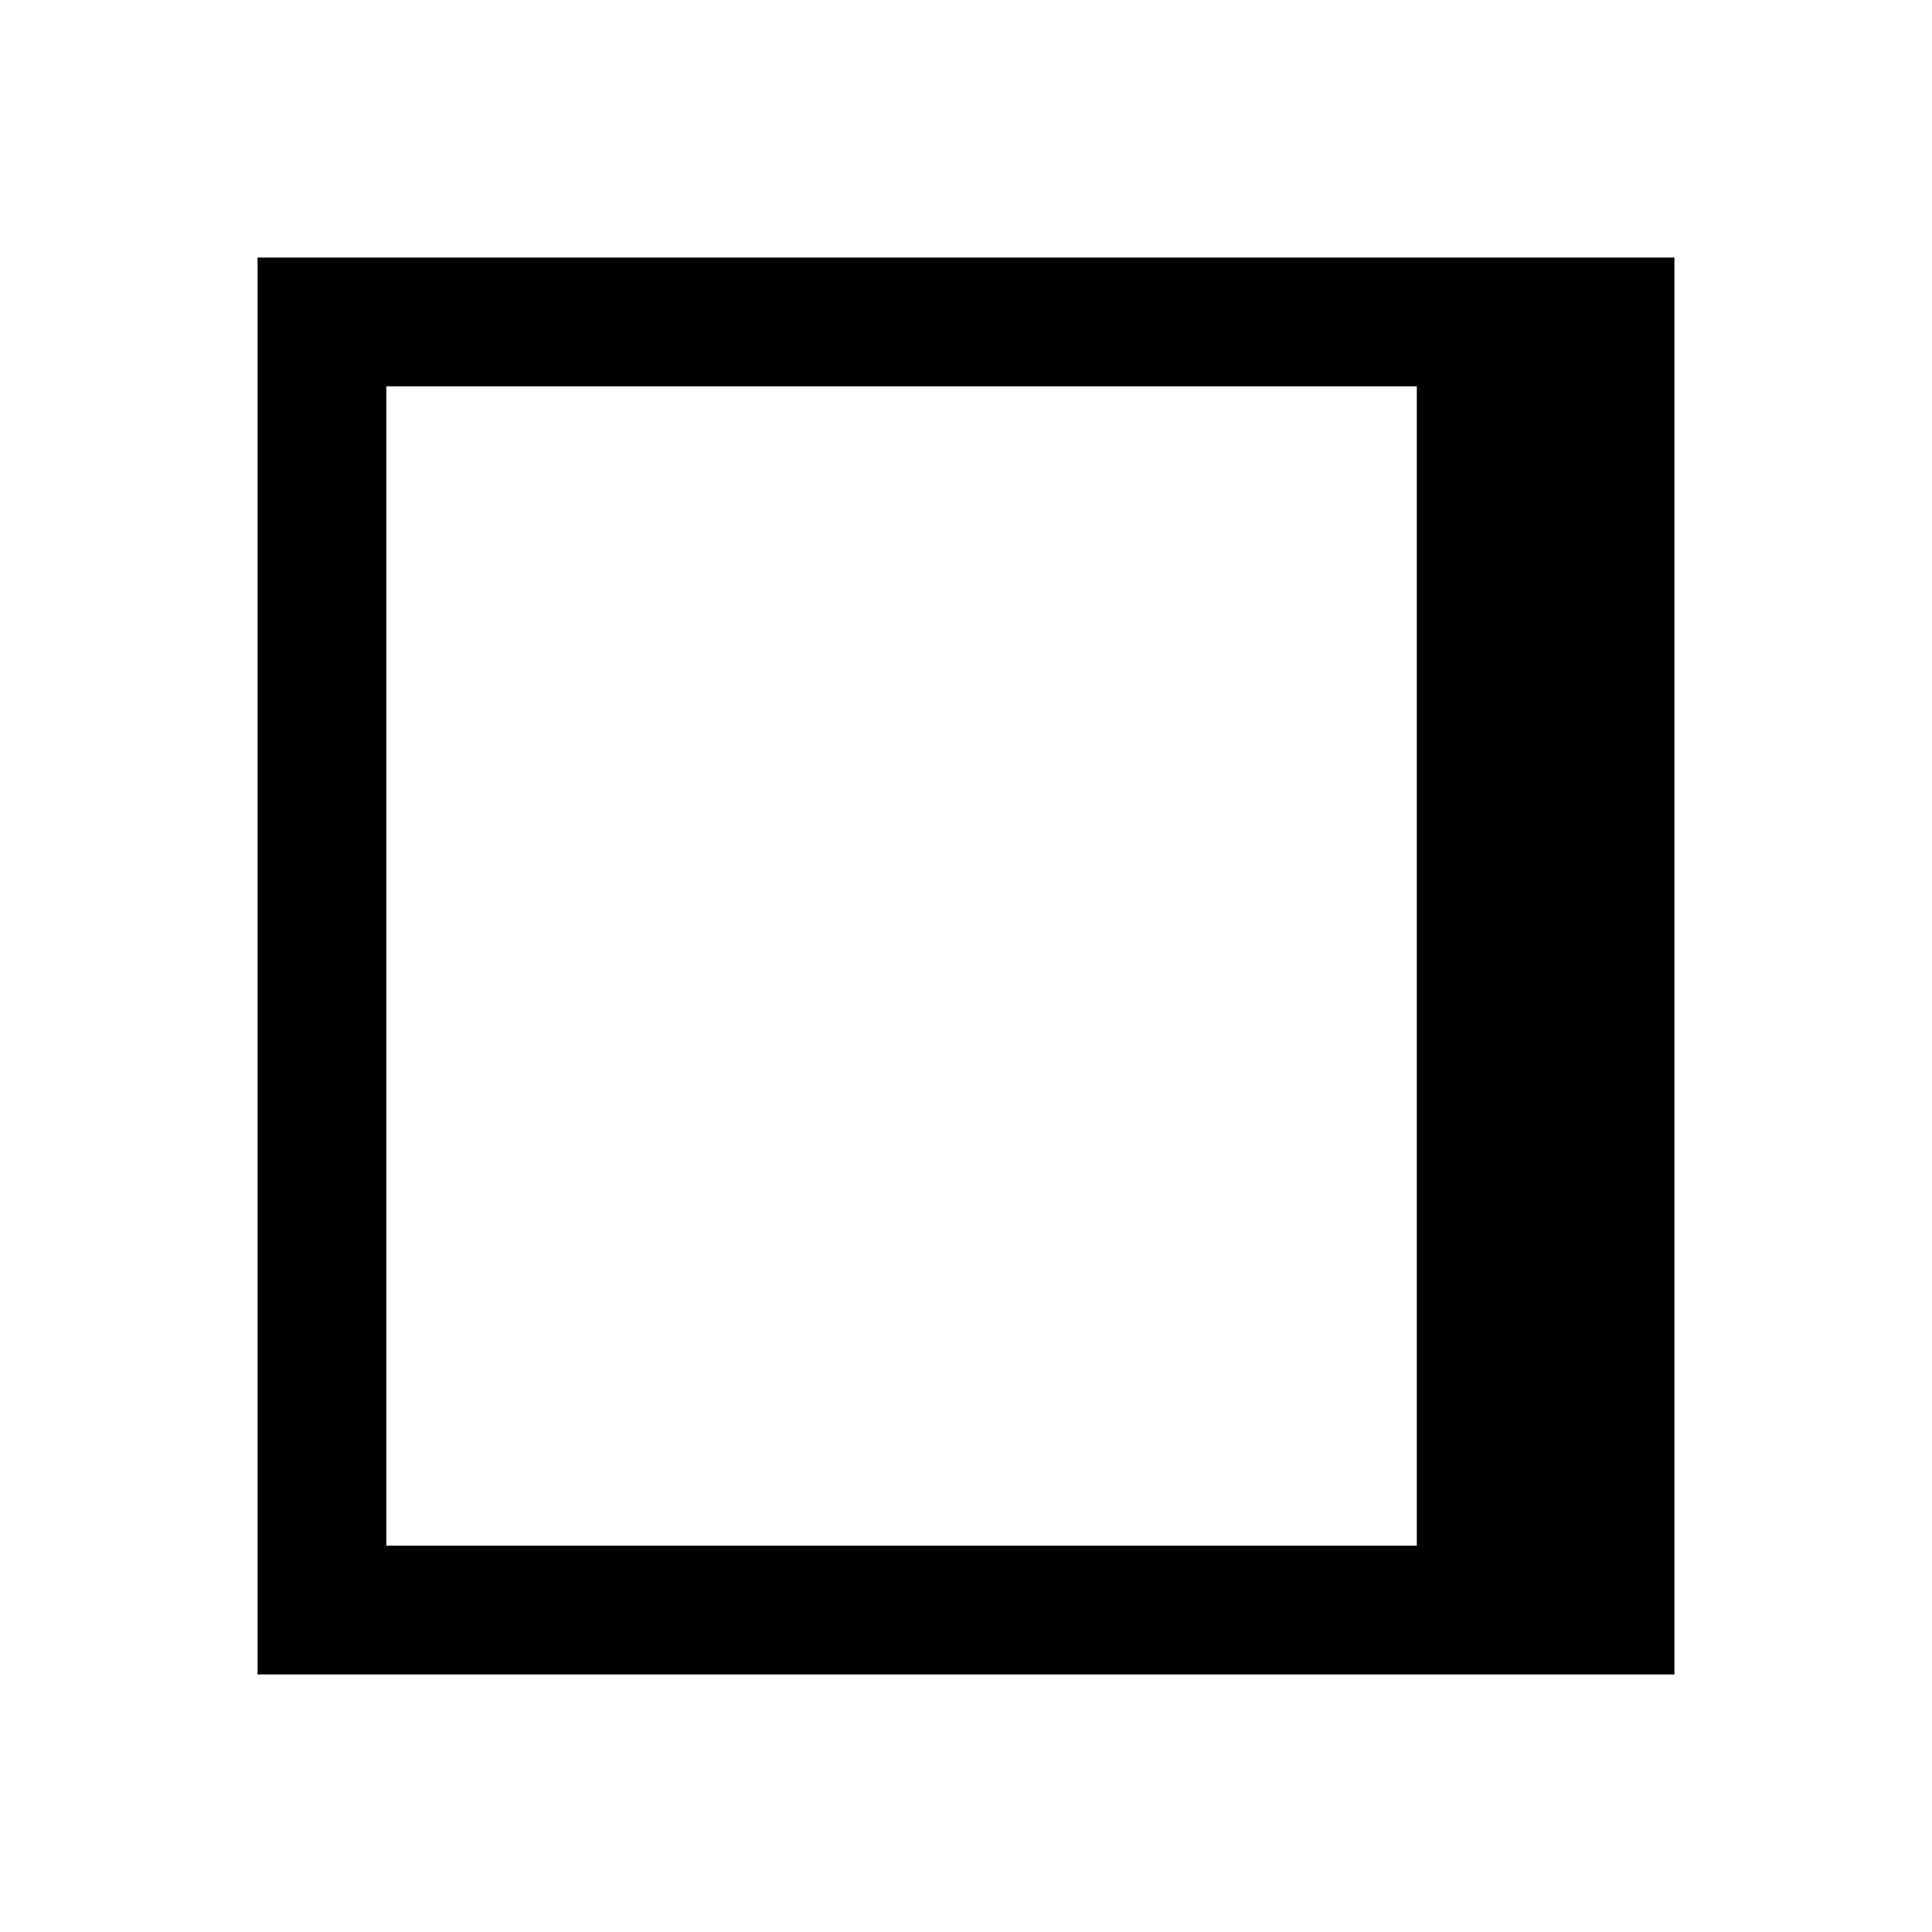 <svg width="15" height="15" fill="none" xmlns="http://www.w3.org/2000/svg">
  <path
    fill-rule="evenodd"
    clip-rule="evenodd"
    d="M11 12V3H3v9h8zM2 2h11v11H2V2z"
    fill="currentColor"
  />
</svg>
